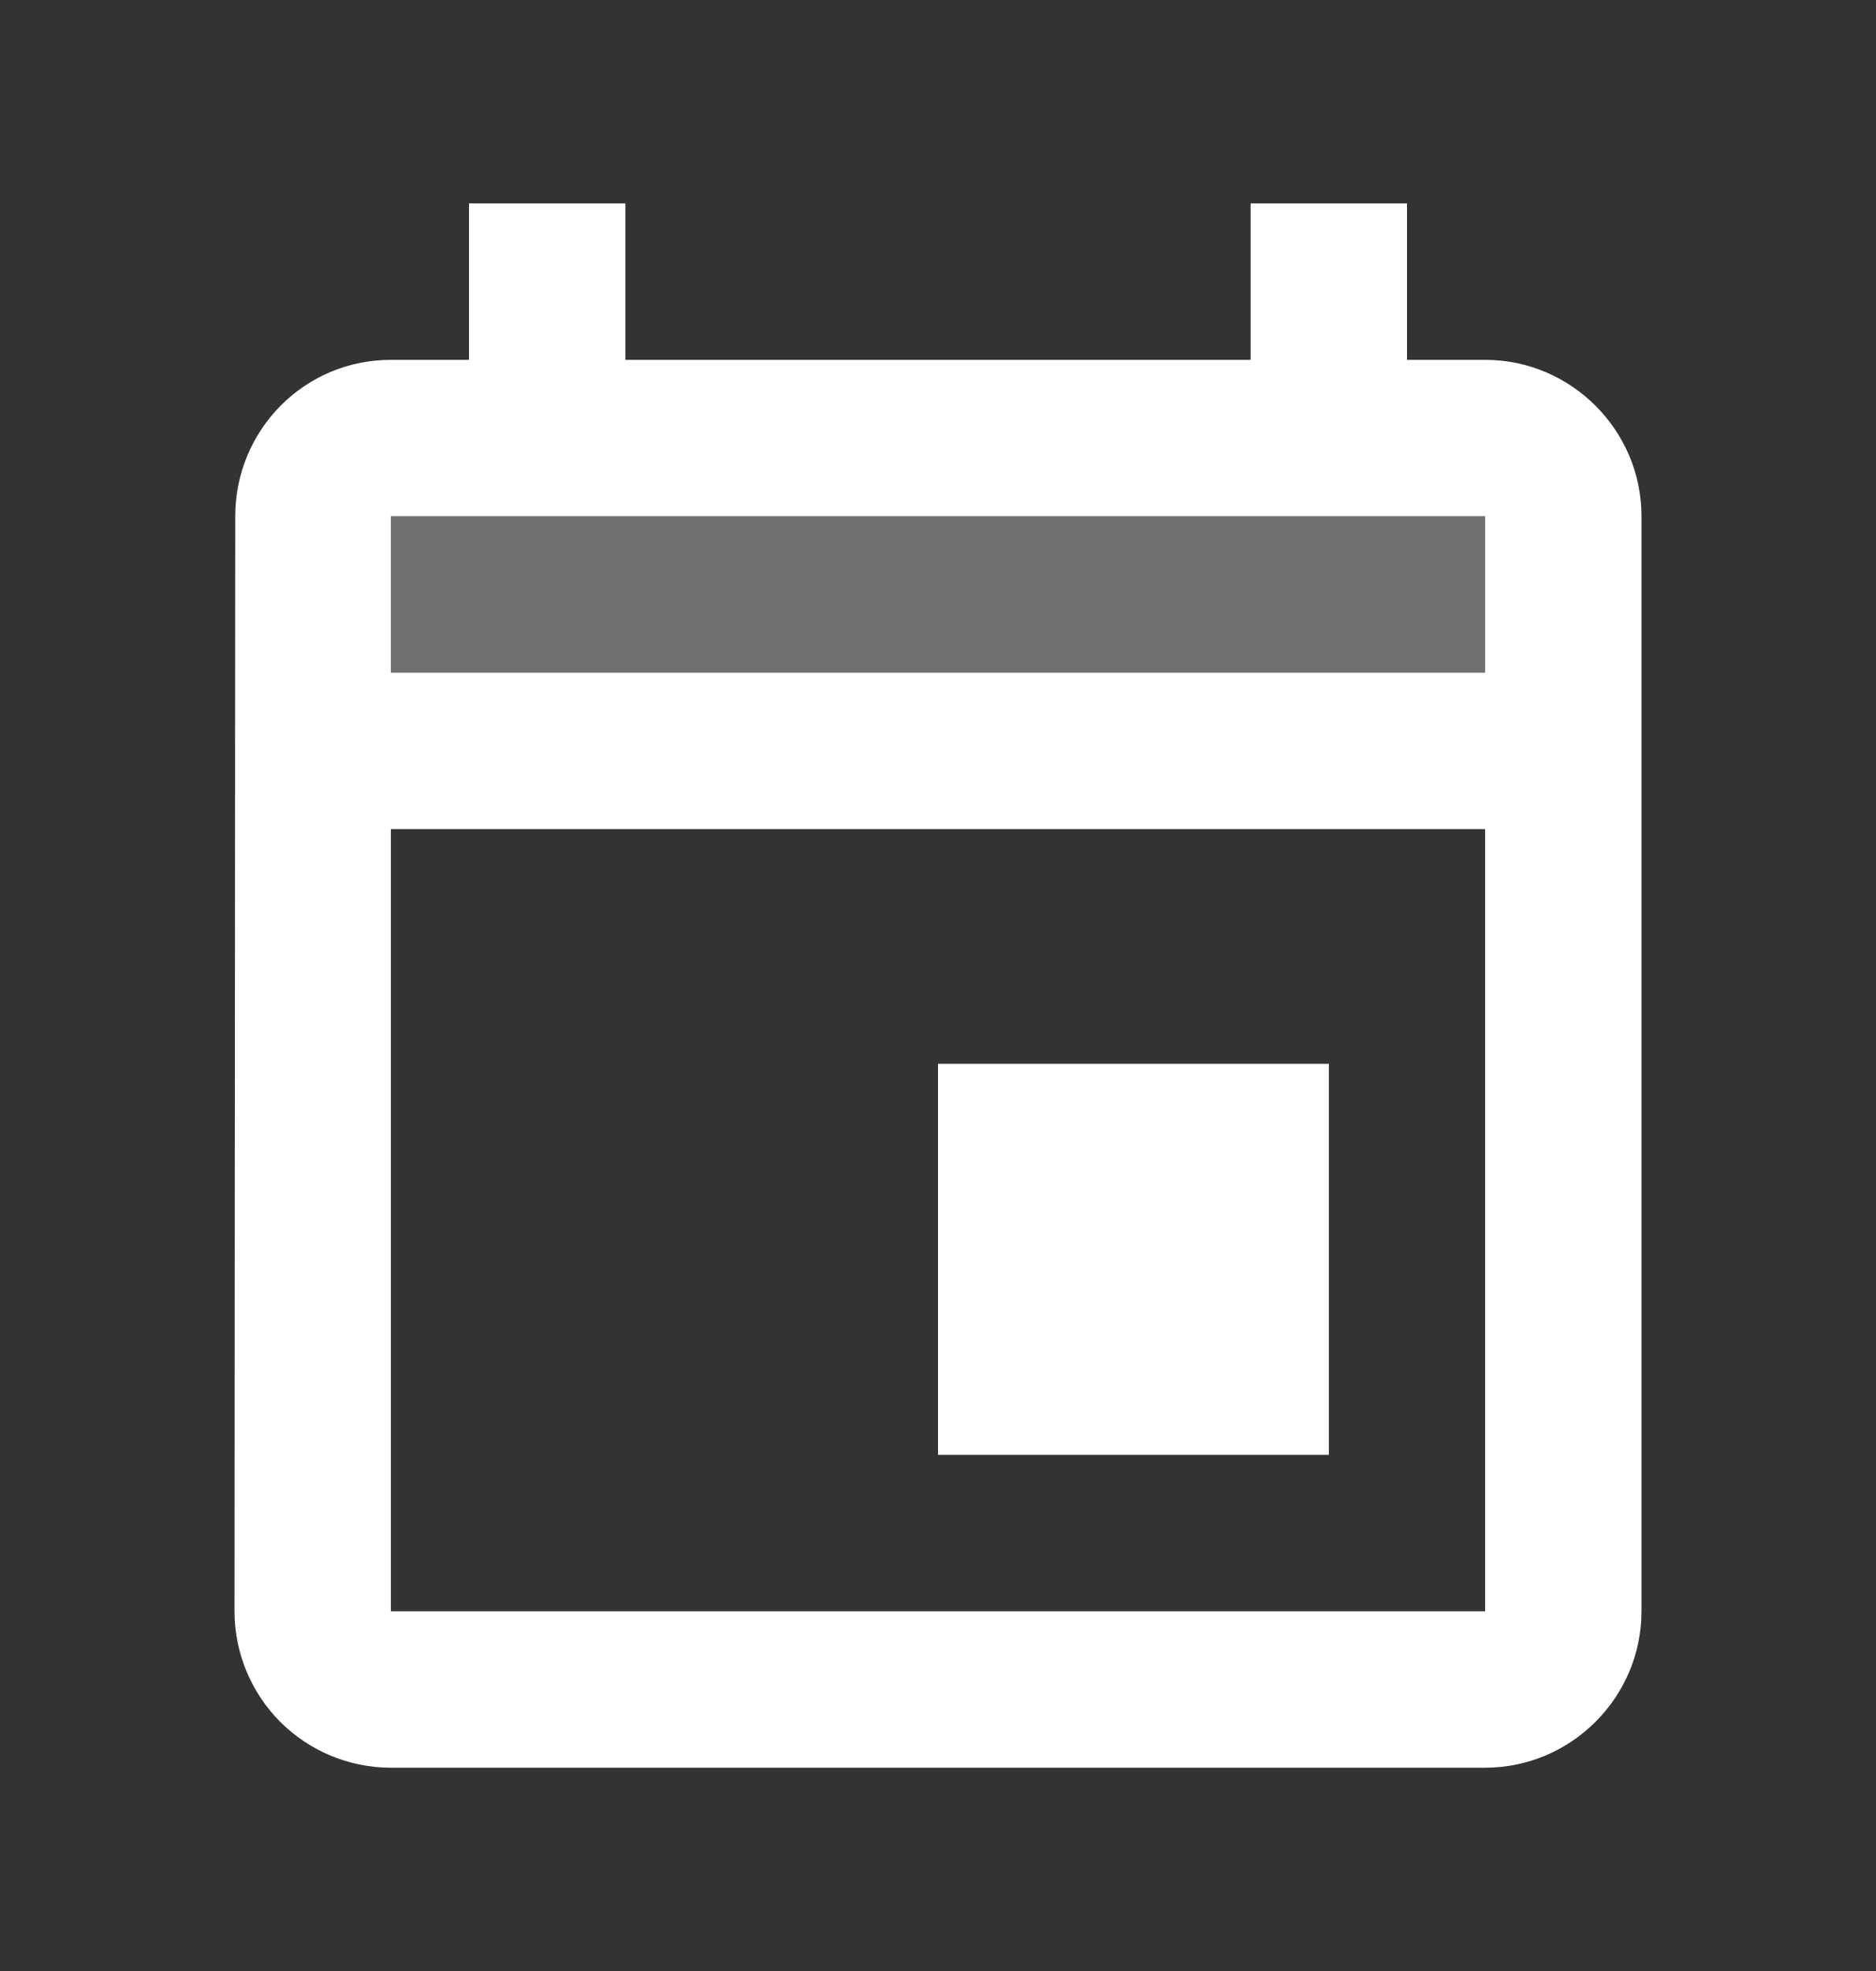 <svg width="20" height="21" viewBox="0 0 20 21" fill="none" xmlns="http://www.w3.org/2000/svg">
<rect x="0" y="0" width="20" height="21" fill="#333333" stroke="none"/>
<path opacity="0.3" d="M4.167 7.167H15.834V5.5H4.167V7.167Z" fill="white"/>
<path d="M15.833 3.834H15V2.167H13.333V3.834H6.667V2.167H5V3.834H4.167C3.242 3.834 2.508 4.584 2.508 5.5L2.5 17.167C2.5 17.609 2.676 18.033 2.988 18.346C3.301 18.658 3.725 18.834 4.167 18.834H15.833C16.75 18.834 17.5 18.084 17.5 17.167V5.5C17.5 4.584 16.75 3.834 15.833 3.834ZM15.833 17.167H4.167V8.834H15.833V17.167ZM15.833 7.167H4.167V5.5H15.833V7.167ZM10 11.334H14.167V15.5H10V11.334Z" fill="white"/>
</svg>
